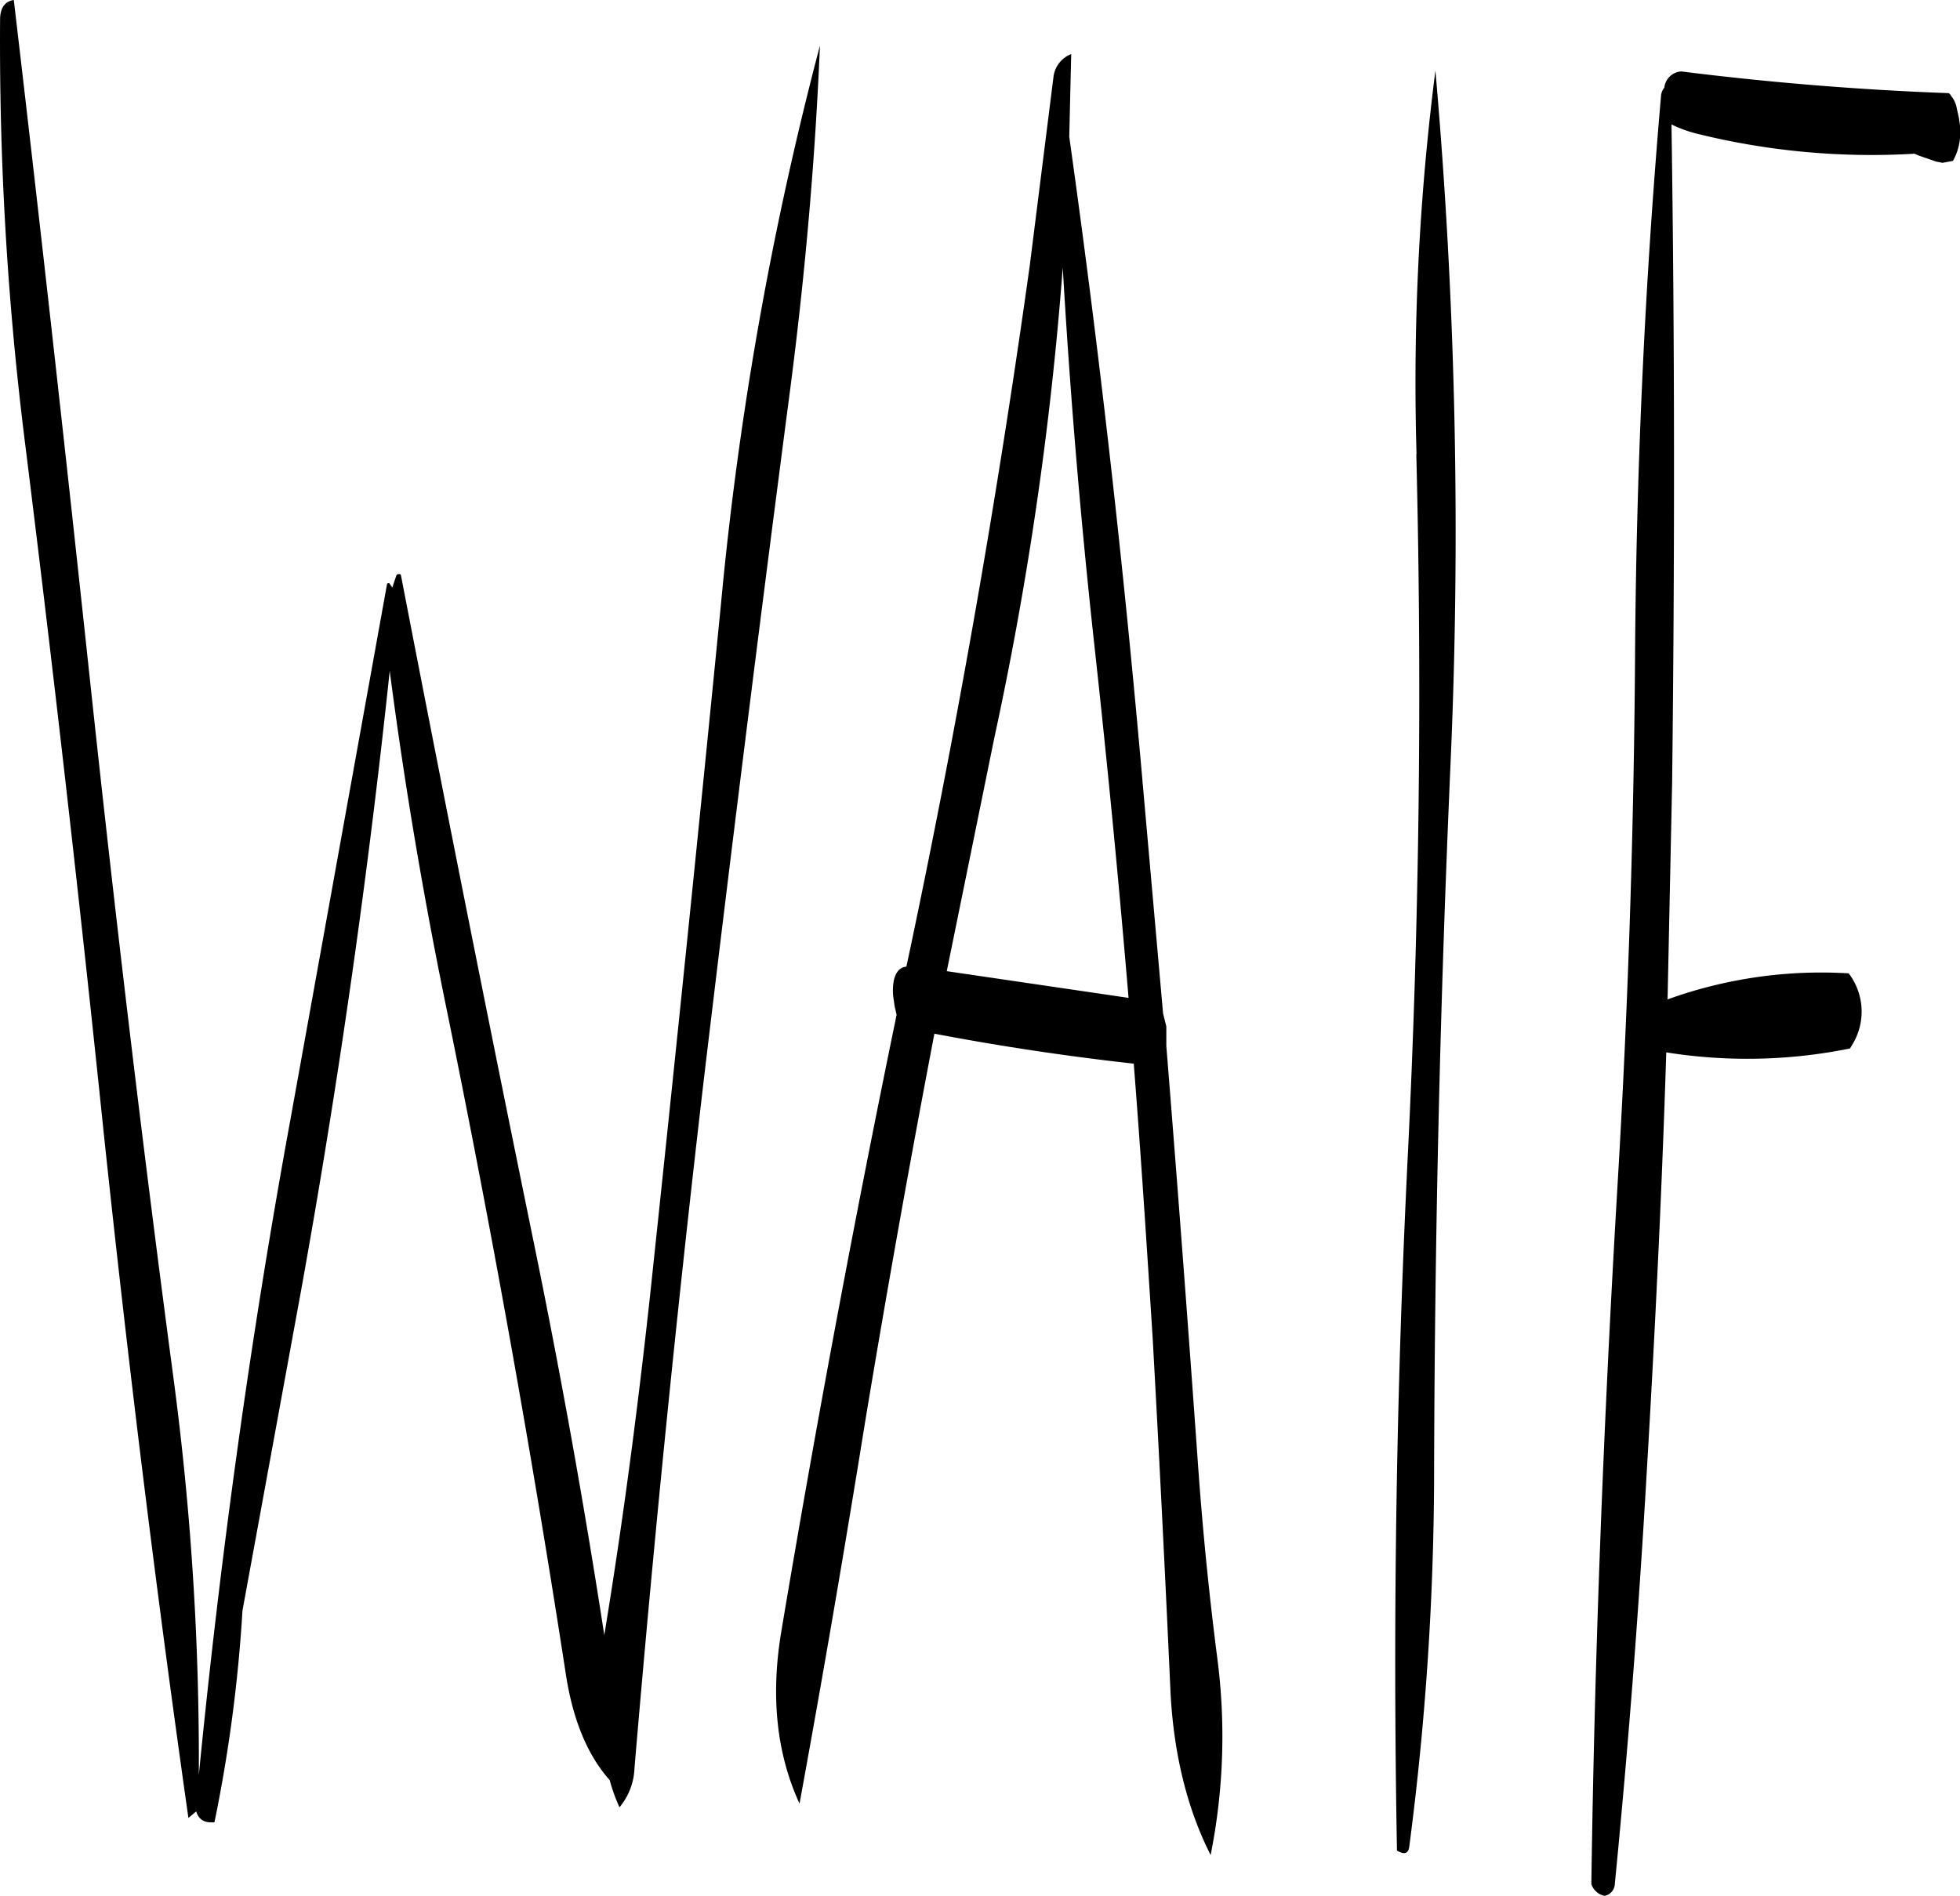 <svg id="Layer_1" data-name="Layer 1" xmlns="http://www.w3.org/2000/svg" viewBox="0 0 361 349.32"><defs><style>.cls-1{fill-rule:evenodd;}</style></defs><path class="cls-1" d="M273.84,301.56l-33.48-4.92,8.76-43A630.89,630.89,0,0,0,261.72,167q2,34.56,5.76,69C269.88,257.76,272,279.6,273.84,301.56Zm53-100.2q1.62,64.8-1.56,129.12t-2,128.16c1.32.84,2.16.6,2.28-.84A534.8,534.8,0,0,0,330.12,388q.18-64.62,3-129a971.62,971.62,0,0,0-2.76-128.28A452.16,452.16,0,0,0,326.88,201.36ZM217,126.12a635.49,635.49,0,0,0-18.24,103q-6.3,63.9-13.08,127.56c-2.28,20.88-5,41.64-8.4,62.28q-5.4-35.1-12.6-70.44Q151.86,286,139.8,223.56c-.36-.12-.72-.12-.84.24l-.72,2.16-.6-.84-.36.12L119.4,324.36c-7.32,40-12.84,80.16-16.8,120.36a534.25,534.25,0,0,0-4.68-73.2C92.28,329.16,87.24,286.8,82.68,244.2s-9.24-84.72-14.16-126.48q-2.34.36-2.52,3.24a592.93,592.93,0,0,0,4.56,78.12q7.92,63.54,14.52,127.32,6.84,64.62,15.6,126.24l1.44-1.2c.48,1.56,1.56,2.16,3.36,2a274.89,274.89,0,0,0,5.16-39l10.8-59q10.26-56.88,16.32-114.12c2.64,20.28,6,40.32,10.08,60.36q12.78,62.28,22.44,125c1.32,8.16,4,14.52,8,19a31.17,31.17,0,0,0,1.8,5,11.88,11.88,0,0,0,2.76-7.2q5.4-63.9,12.84-127.44,7.56-63.36,15.84-126.6Q215.7,157.26,217,126.12Zm38.64,40.56q-8.82,63.18-22,125.76l-.72,3.36c-1.2.12-1.92,1-2.28,2.4a9.81,9.81,0,0,0-.12,3.24l.24,1.68.36,1.56q-11.7,56.7-21.24,113.64c-2,12-.84,22.56,3.36,31.68q6.3-34.38,12.12-70.56,5.94-35.82,12.72-71.28c12.6,2.4,24.84,4.2,36.72,5.52,1.32,16.8,2.4,33.6,3.48,50.52,1.2,21.48,2.28,43,3.24,64.2.48,11.88,3,22.32,7.44,31.08a111.55,111.55,0,0,0,1.2-36.48c-1.56-12.12-2.76-24.36-3.6-36.48-1.8-25.32-3.72-50.76-5.76-76.08v-3.6l-.6-2.4-4.08-46.08q-5.22-58.68-13.2-115.44l.36-15.24A5.19,5.19,0,0,0,260,132Zm169.2-31.8c-16.2-.6-32.64-1.92-49.2-4a3.34,3.34,0,0,0-3.12,3,2.63,2.63,0,0,0-.6,1.44q-4.5,51.84-4.8,104.64-.36,48.42-3.24,96.48c-2.52,42.72-4.2,85.56-4.8,128.4a3.32,3.32,0,0,0,2.4,2.16,2.31,2.31,0,0,0,1.92-2.16q3.6-36.72,5.76-73.8c1.56-26.28,2.88-52.8,3.72-79.44a94.9,94.9,0,0,0,33.84-.72l.6-1a11.64,11.64,0,0,0-.84-12.84,83.46,83.46,0,0,0-33.36,4.8l.84-40c.48-40.92.48-81.24-.12-121.2a23.36,23.36,0,0,0,4.56,1.68,133.77,133.77,0,0,0,40.2,3.72l.84.36,3.12,1.08,1.2.24,1.92-.36a10.32,10.32,0,0,0,1.32-5.64V141l-.24-1.68-.36-1.56a4.83,4.83,0,0,0-1.08-2.4C425.16,135,424.92,134.88,424.8,134.88Z" transform="translate(-65.98 -117.72)"/></svg>